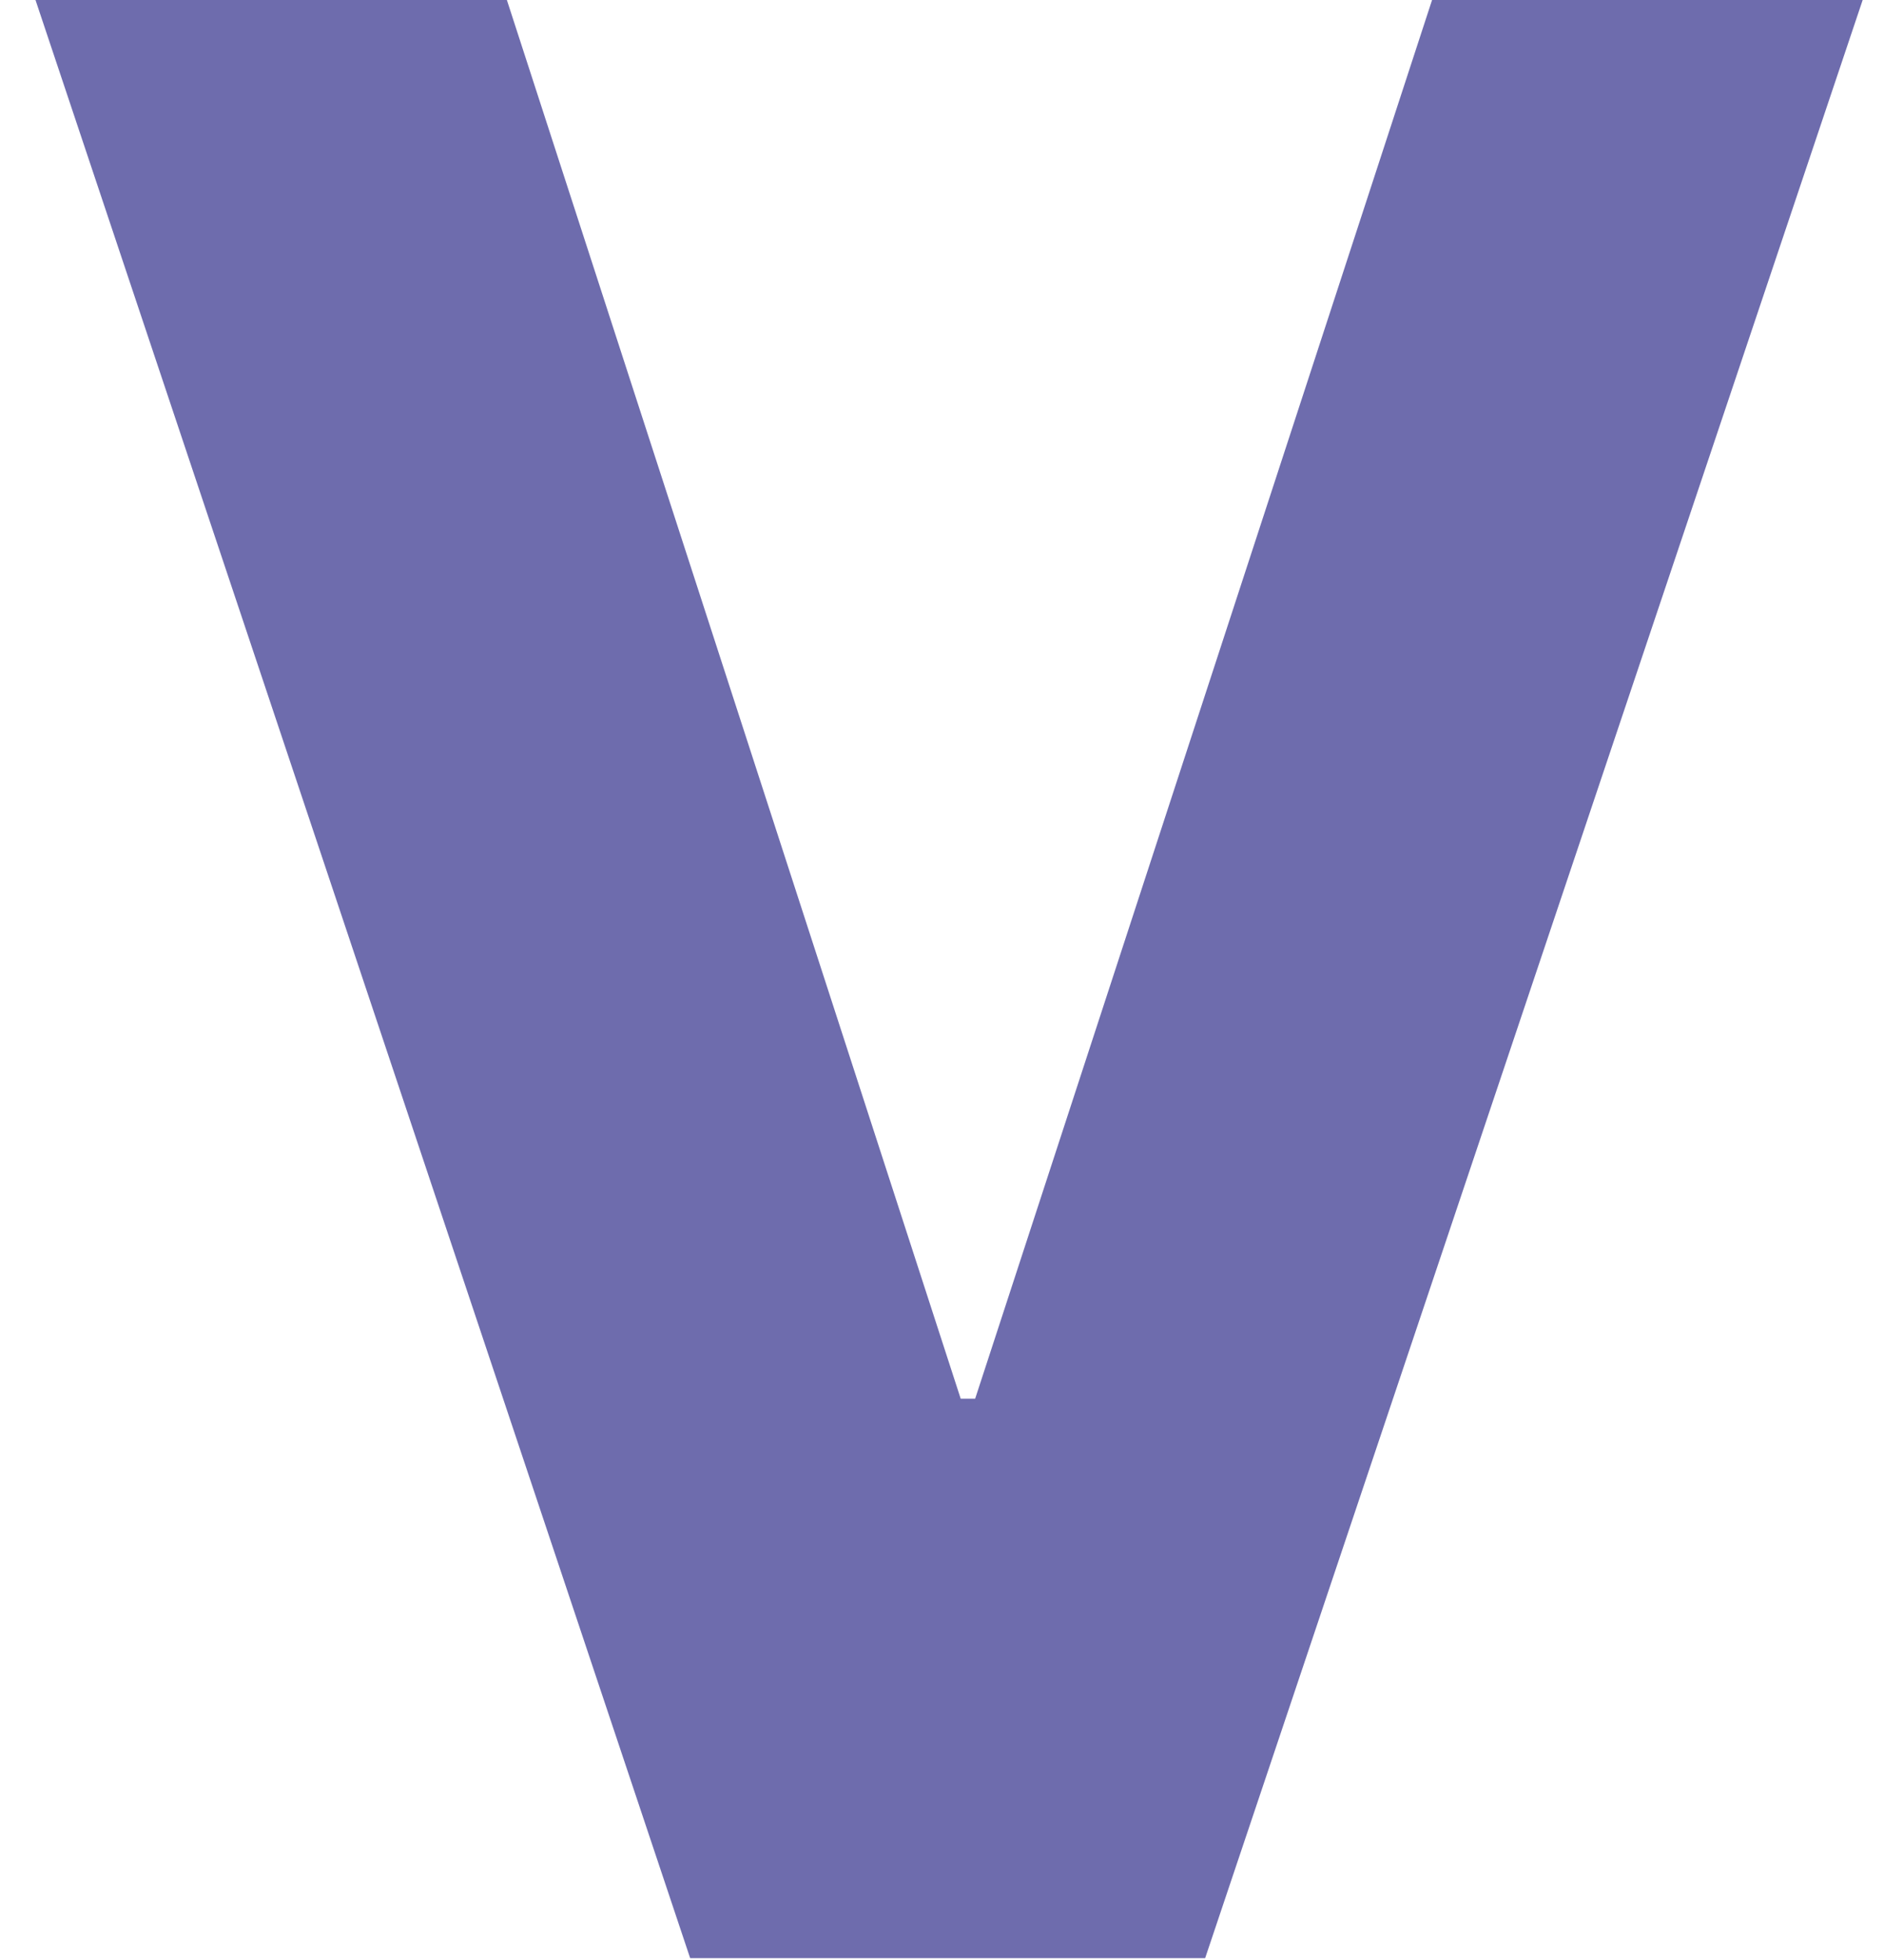 <svg width="25" height="26" viewBox="0 0 25 26" fill="none" xmlns="http://www.w3.org/2000/svg">
<path d="M19.003 0H24.717L15.992 25.975H9.158L0.471 0H6.726L12.748 18.554H12.94L19.003 0Z" fill="#6E6CAD"/>
</svg>
